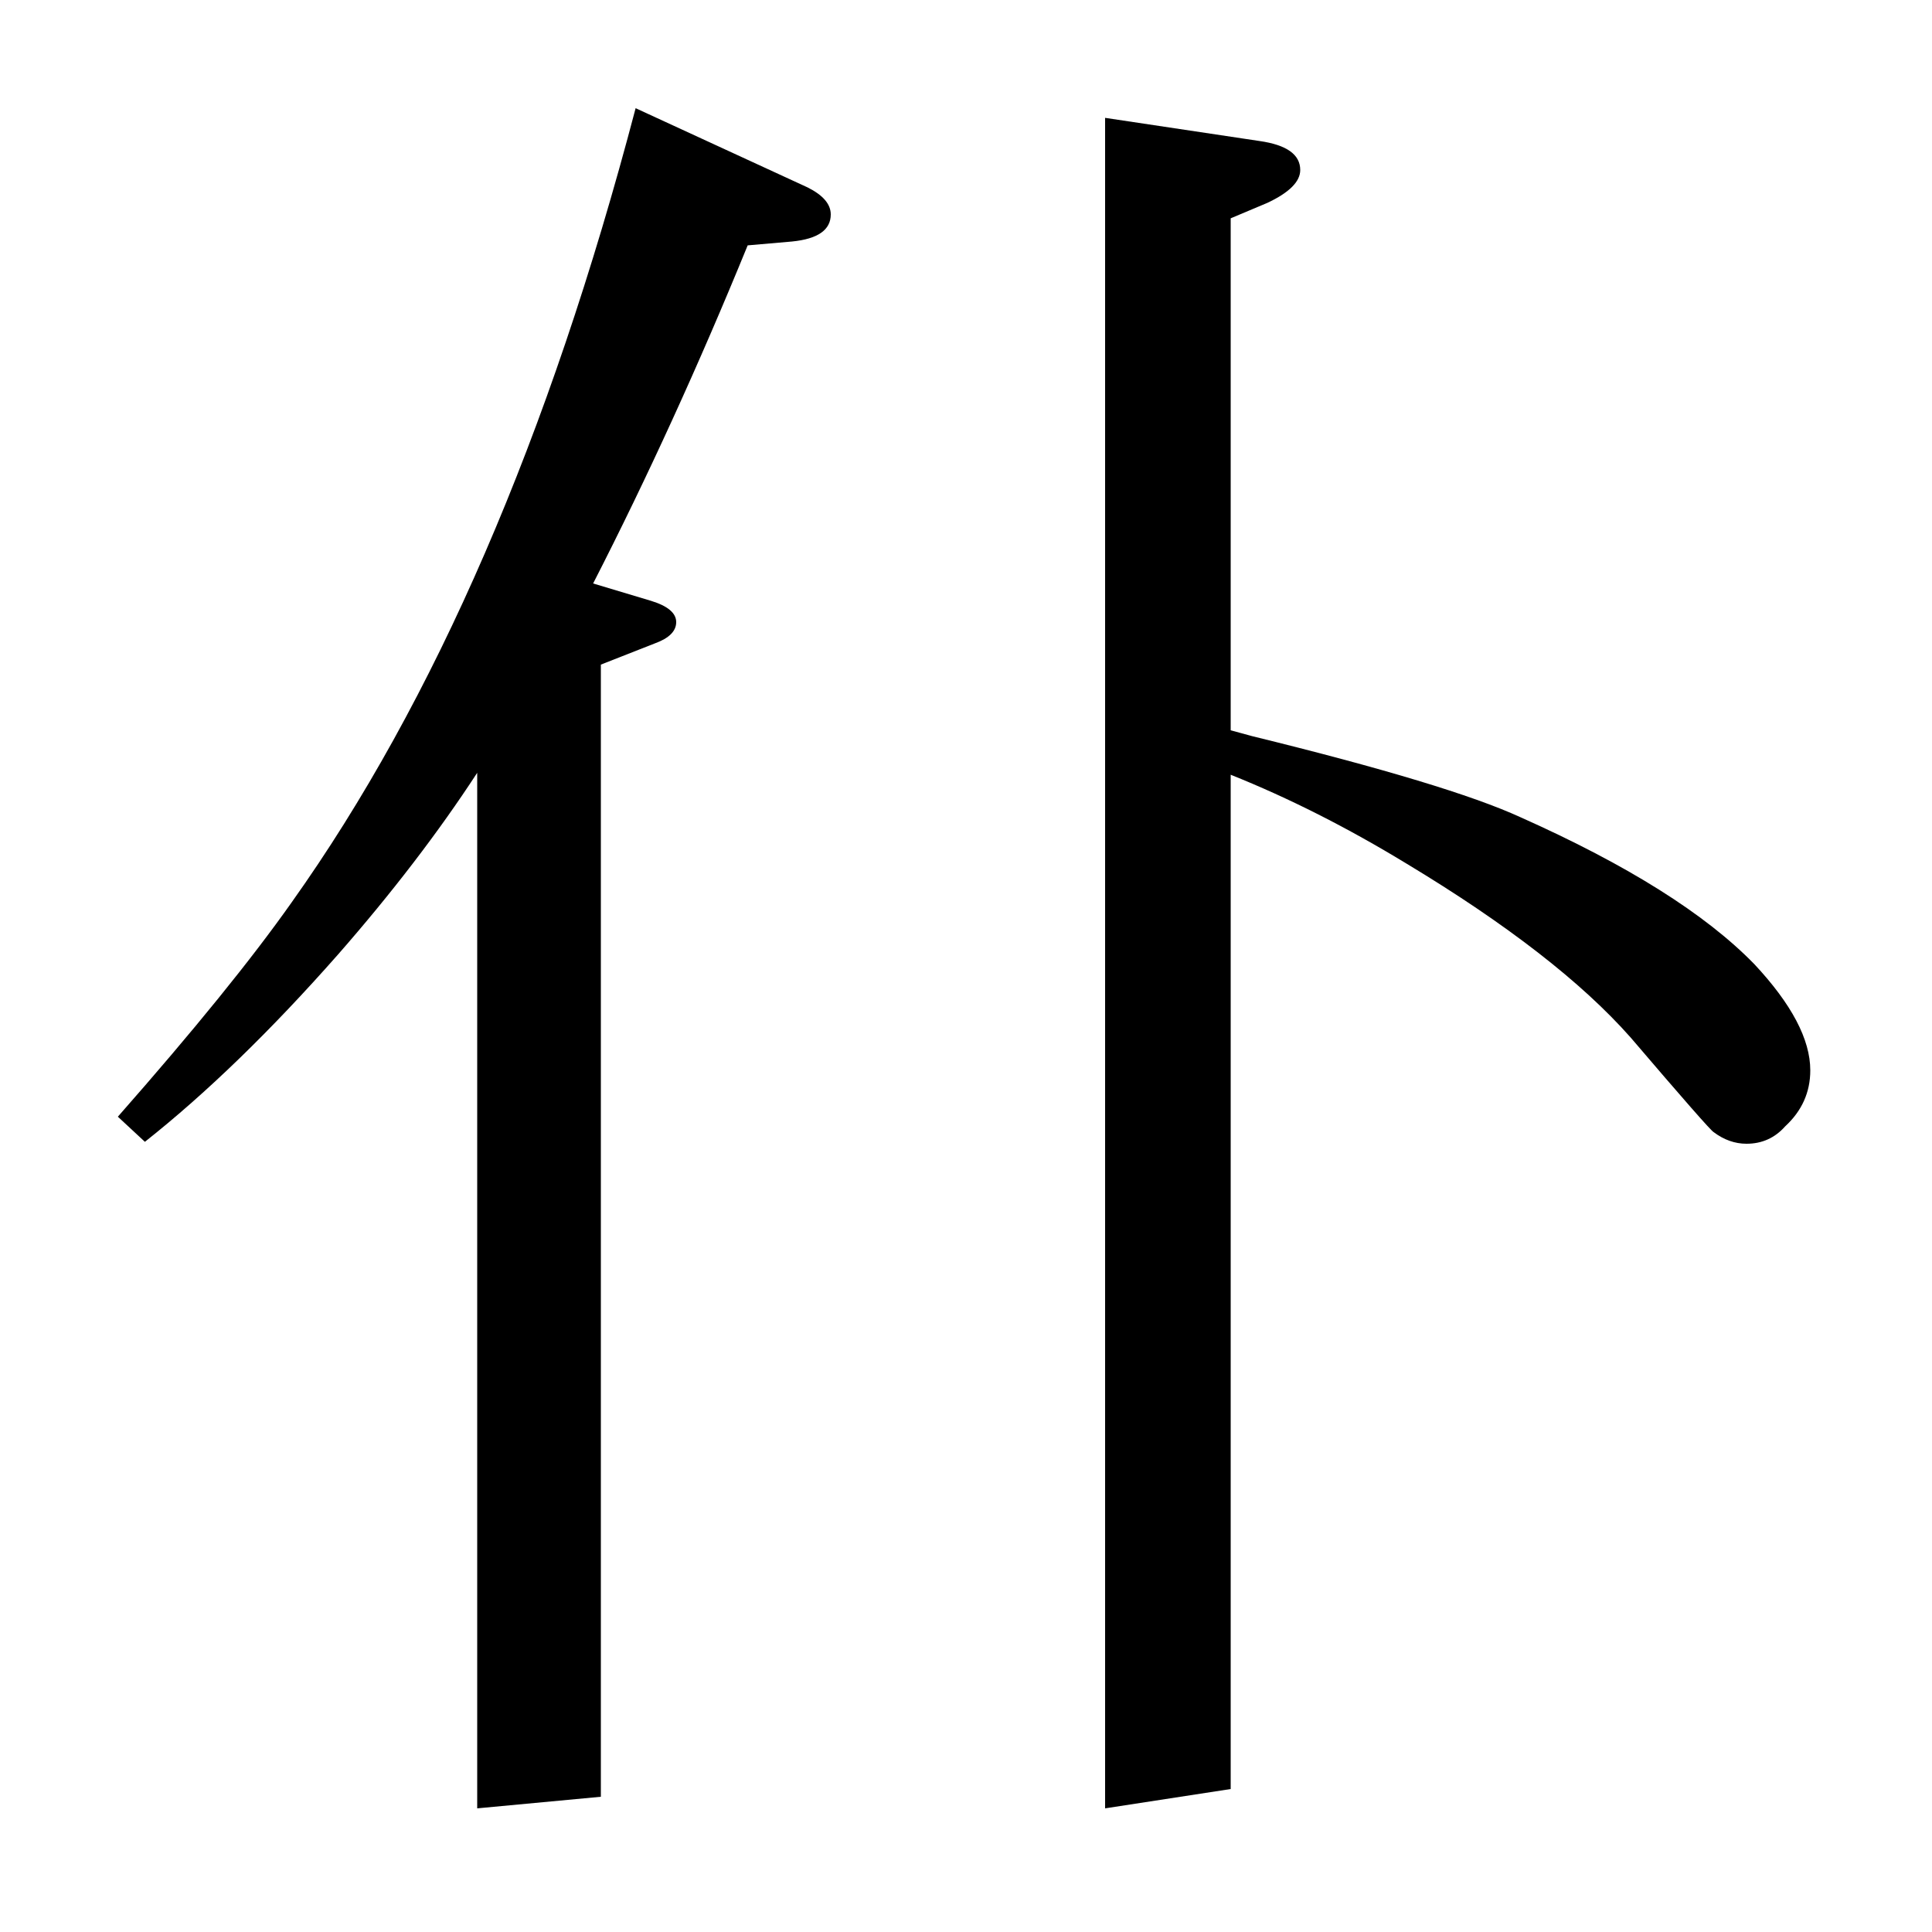 <?xml version="1.0" standalone="no"?>
<!DOCTYPE svg PUBLIC "-//W3C//DTD SVG 1.1//EN" "http://www.w3.org/Graphics/SVG/1.1/DTD/svg11.dtd" >
<svg xmlns="http://www.w3.org/2000/svg" xmlns:xlink="http://www.w3.org/1999/xlink" version="1.1" viewBox="0 -120 1000 1000">
  <g transform="matrix(1 0 0 -1 0 880)">
   <path fill="currentColor"
d="M61 422q59 67 90 111q111 156 178 411l89 -41q12 -6 12 -14q0 -12 -20 -14l-23 -2q-38 -93 -80 -175l30 -9q13 -4 13 -11t-11 -11l-28 -11v-586l-64 -6v536q-30 -46 -72 -94q-52 -59 -100 -97zM572 64v875l80 -12q21 -3 21 -15q0 -9 -17 -17l-19 -8v-265l11 -3
q102 -25 139 -42q83 -37 121 -76q29 -31 29 -55q0 -17 -13 -29q-8 -9 -20 -9q-9 0 -17 6q-2 1 -43 49q-38 43 -116 90q-46 28 -91 46v-525z" />
  </g>

</svg>
